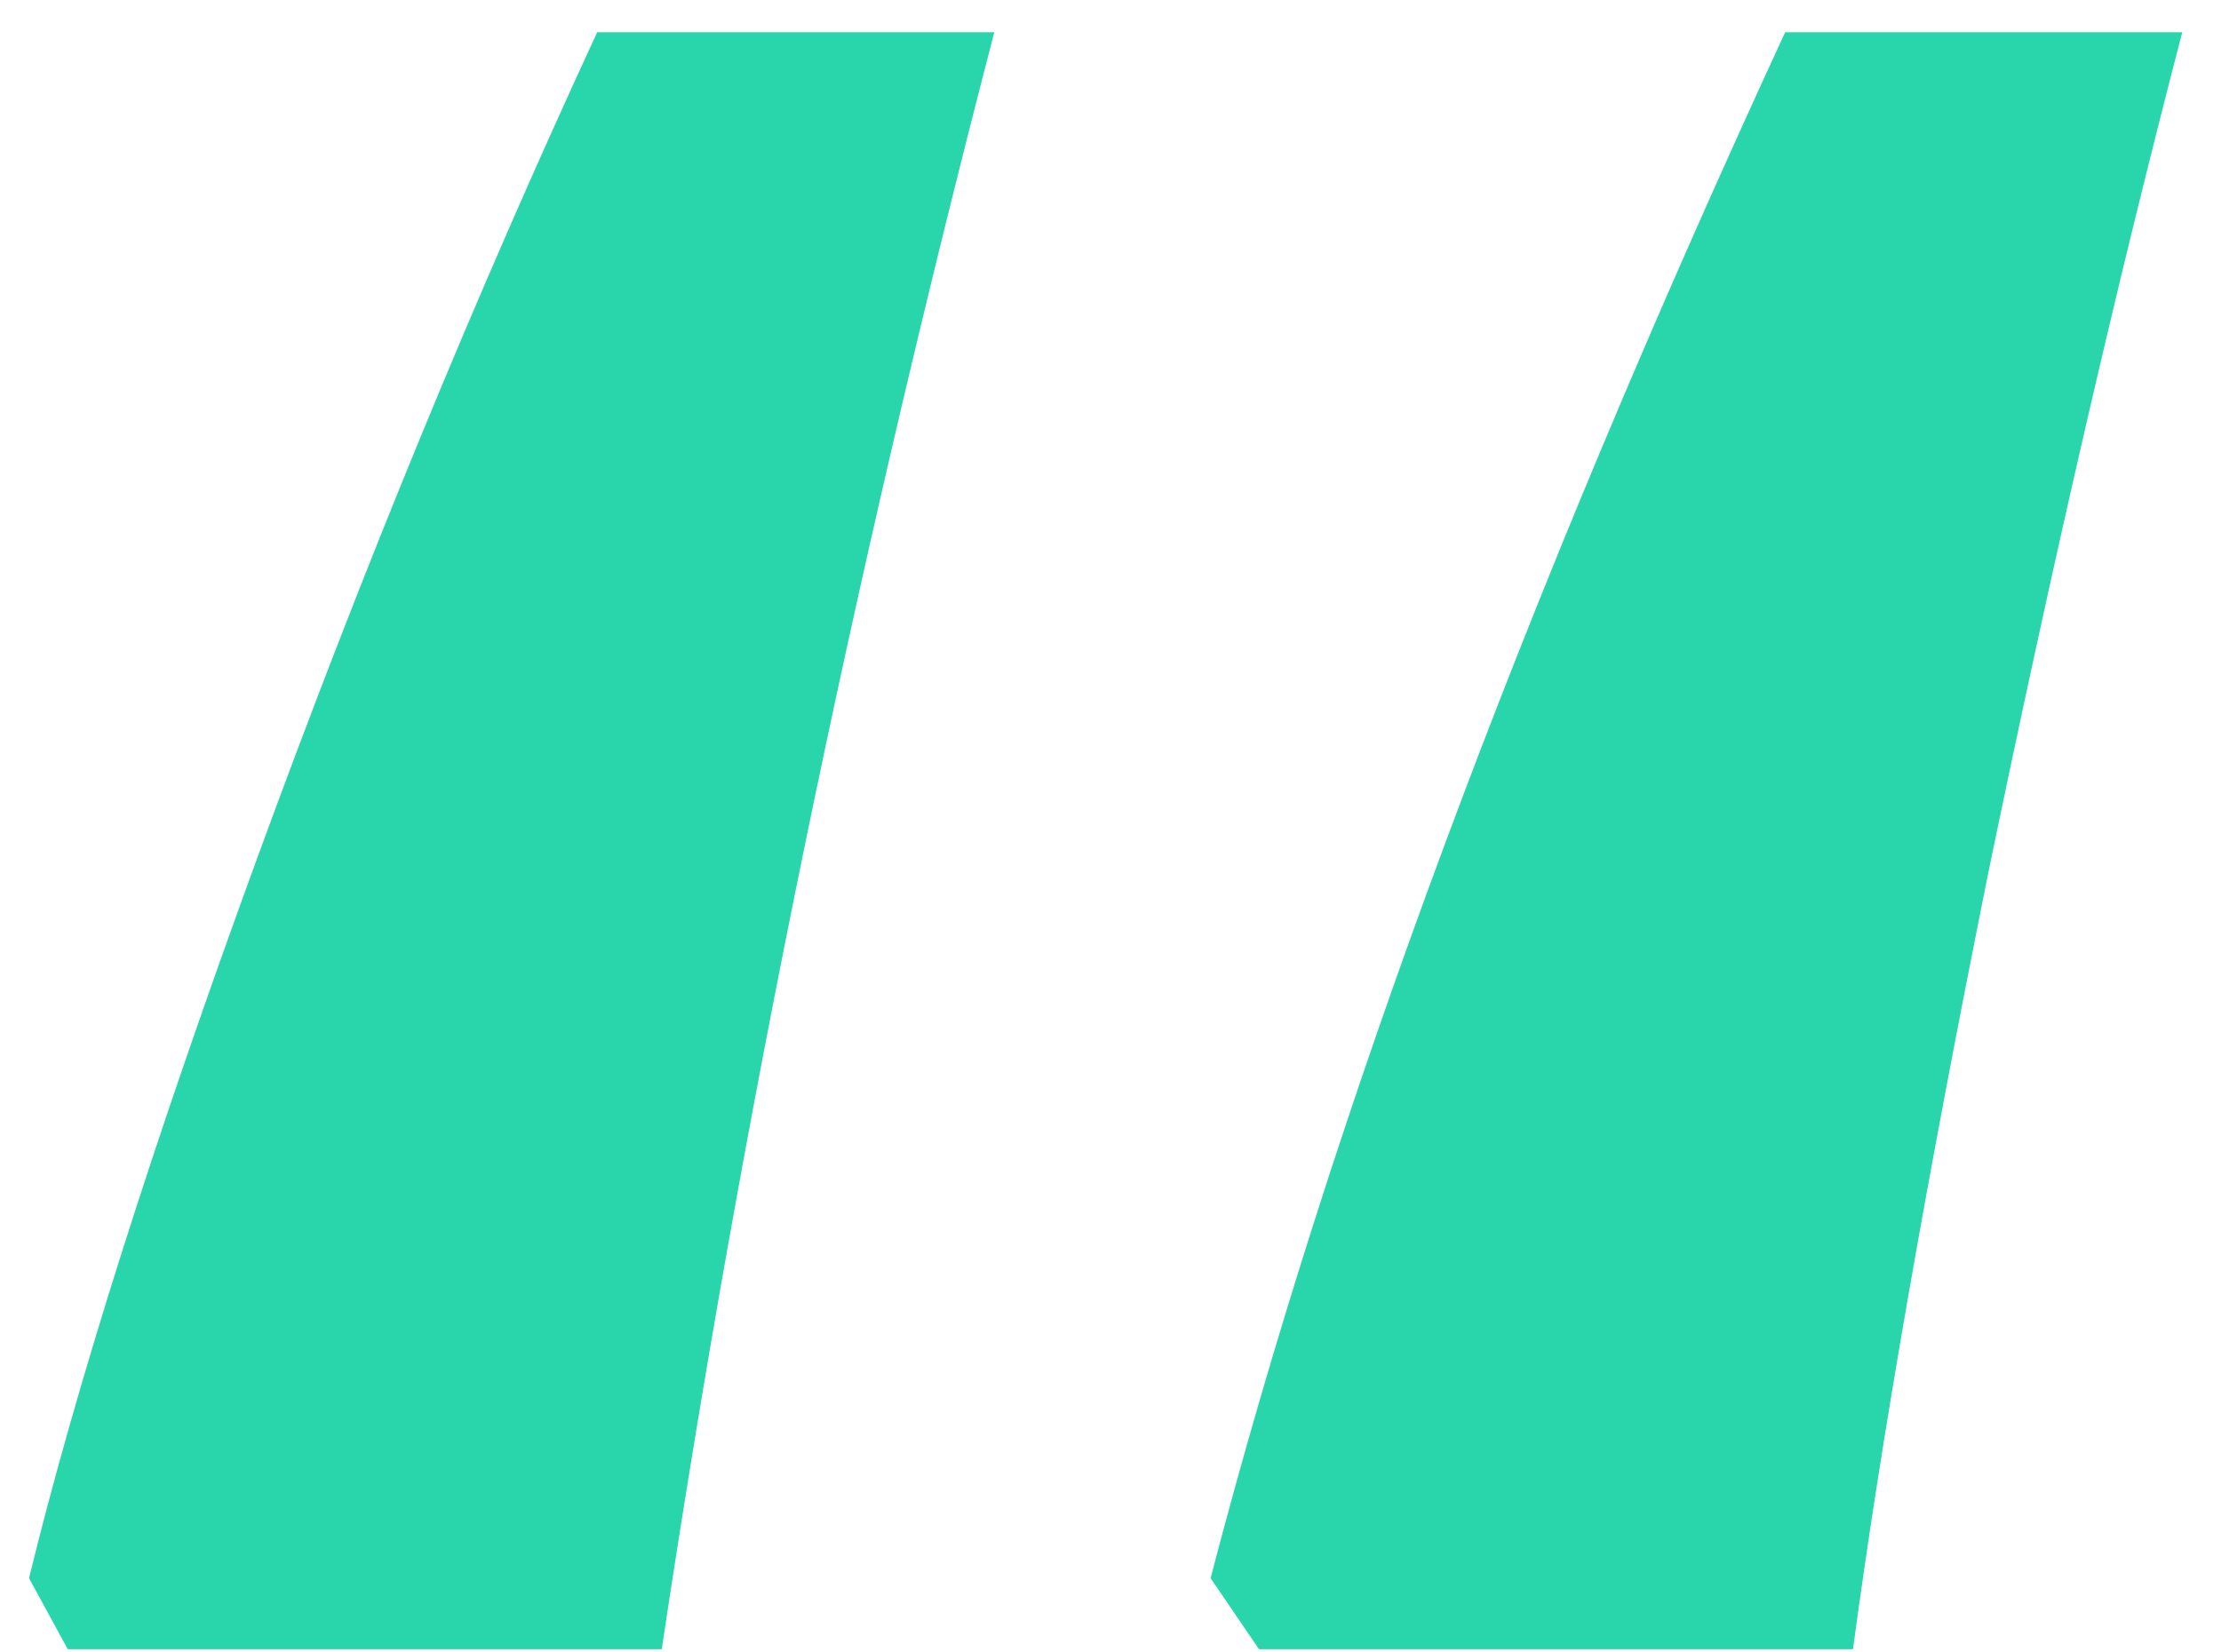 <svg width="43" height="32" viewBox="0 0 43 32" fill="none" xmlns="http://www.w3.org/2000/svg">
<path d="M24.375 31.938L23.438 30.562C25.771 21.604 29.479 11.625 34.562 0.625H42.25C41 5.417 39.75 10.833 38.5 16.875C37.292 22.875 36.417 27.896 35.875 31.938H24.375ZM1.312 31.938L0.562 30.562C1.479 26.812 2.958 22.146 5 16.562C7.042 10.979 9.229 5.667 11.562 0.625H19.25C16.5 11.208 14.354 21.646 12.812 31.938H1.312Z" fill="#29D5AA"/>
</svg>
